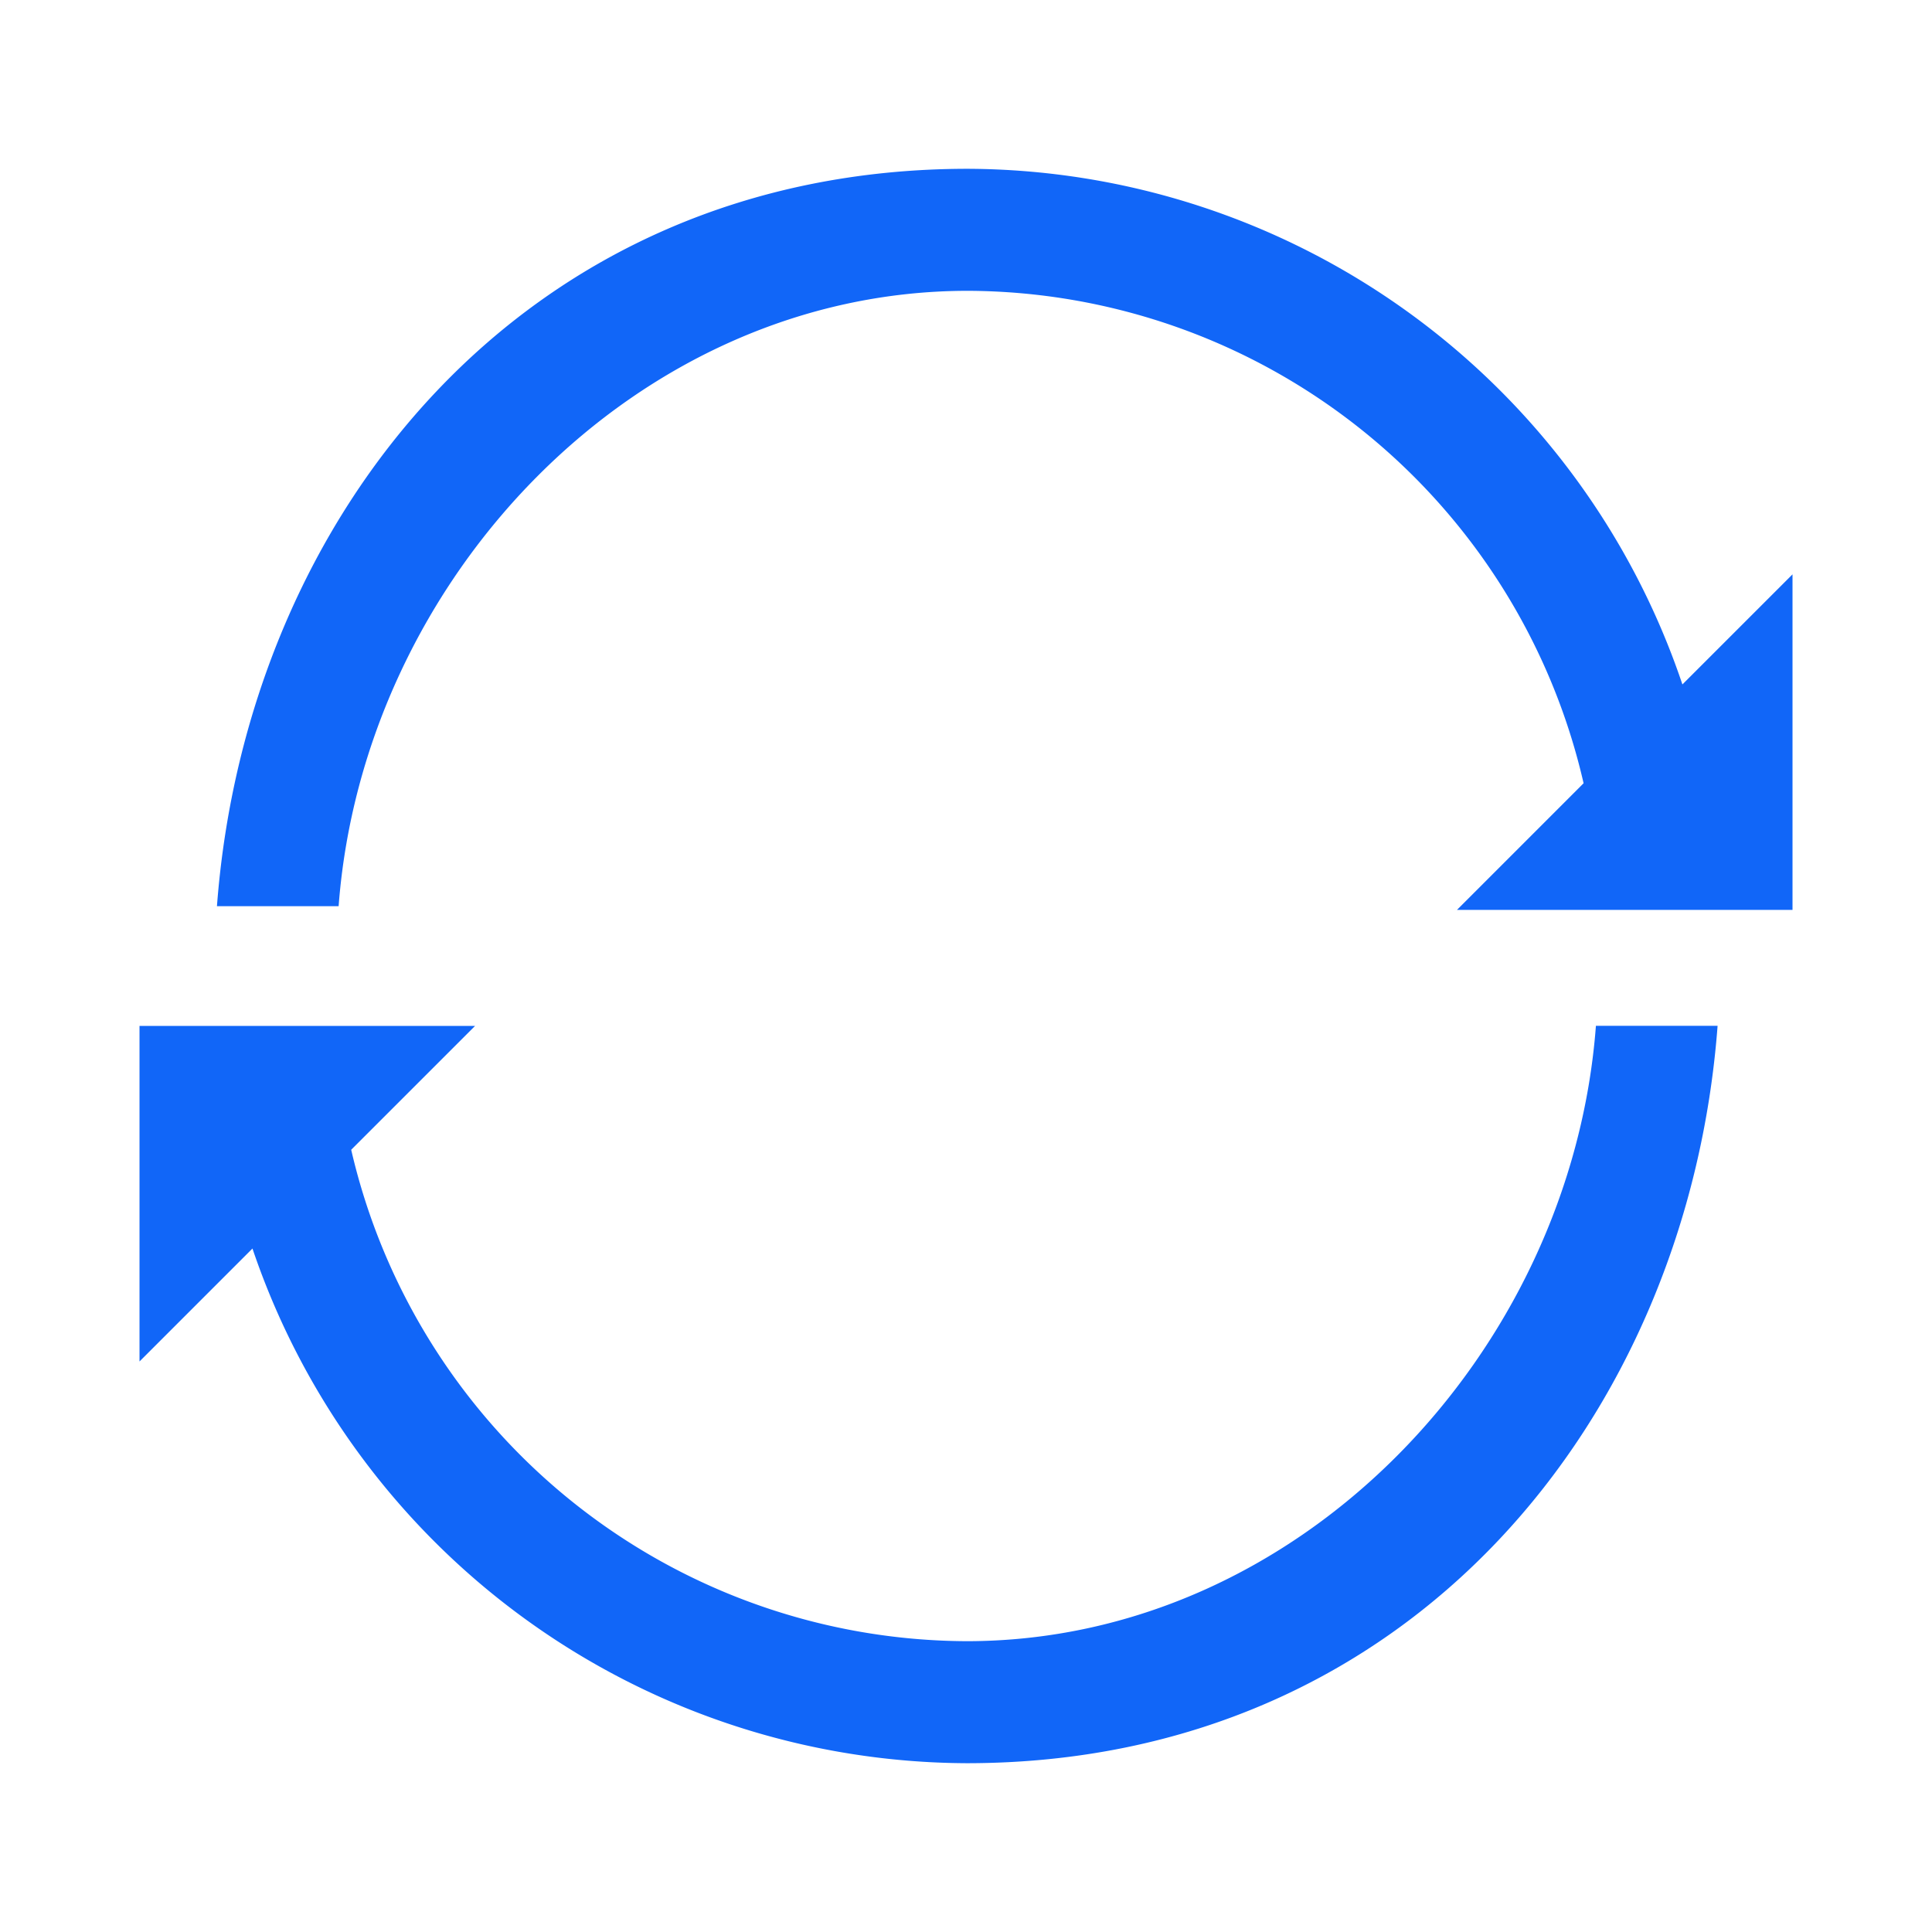 <svg id="aba0ce89-7e56-4d5e-9eb1-f9a359cc31e3" data-name="Layer 1" xmlns="http://www.w3.org/2000/svg" viewBox="0 0 95 95"><path d="M82.727,33.655A37.226,37.226,0,0,0,47.594,8.3c-21.868,0-35.481,17.065-36.926,36.258h5.983C17.862,28.472,31.249,14.3,47.594,14.3A31.186,31.186,0,0,1,77.868,38.514l-6.227,6.228h16.5v-16.5Z" style="fill:#1166F8"/><path d="M47.531,80.7A31.185,31.185,0,0,1,17.269,56.536l6.091-6.09H6.86v16.5l5.554-5.554A37.226,37.226,0,0,0,47.531,86.7c21.868,0,35.481-17.065,36.926-36.258H78.474C77.263,66.528,63.876,80.7,47.531,80.7Z" style="fill:#1166F8"/></svg>